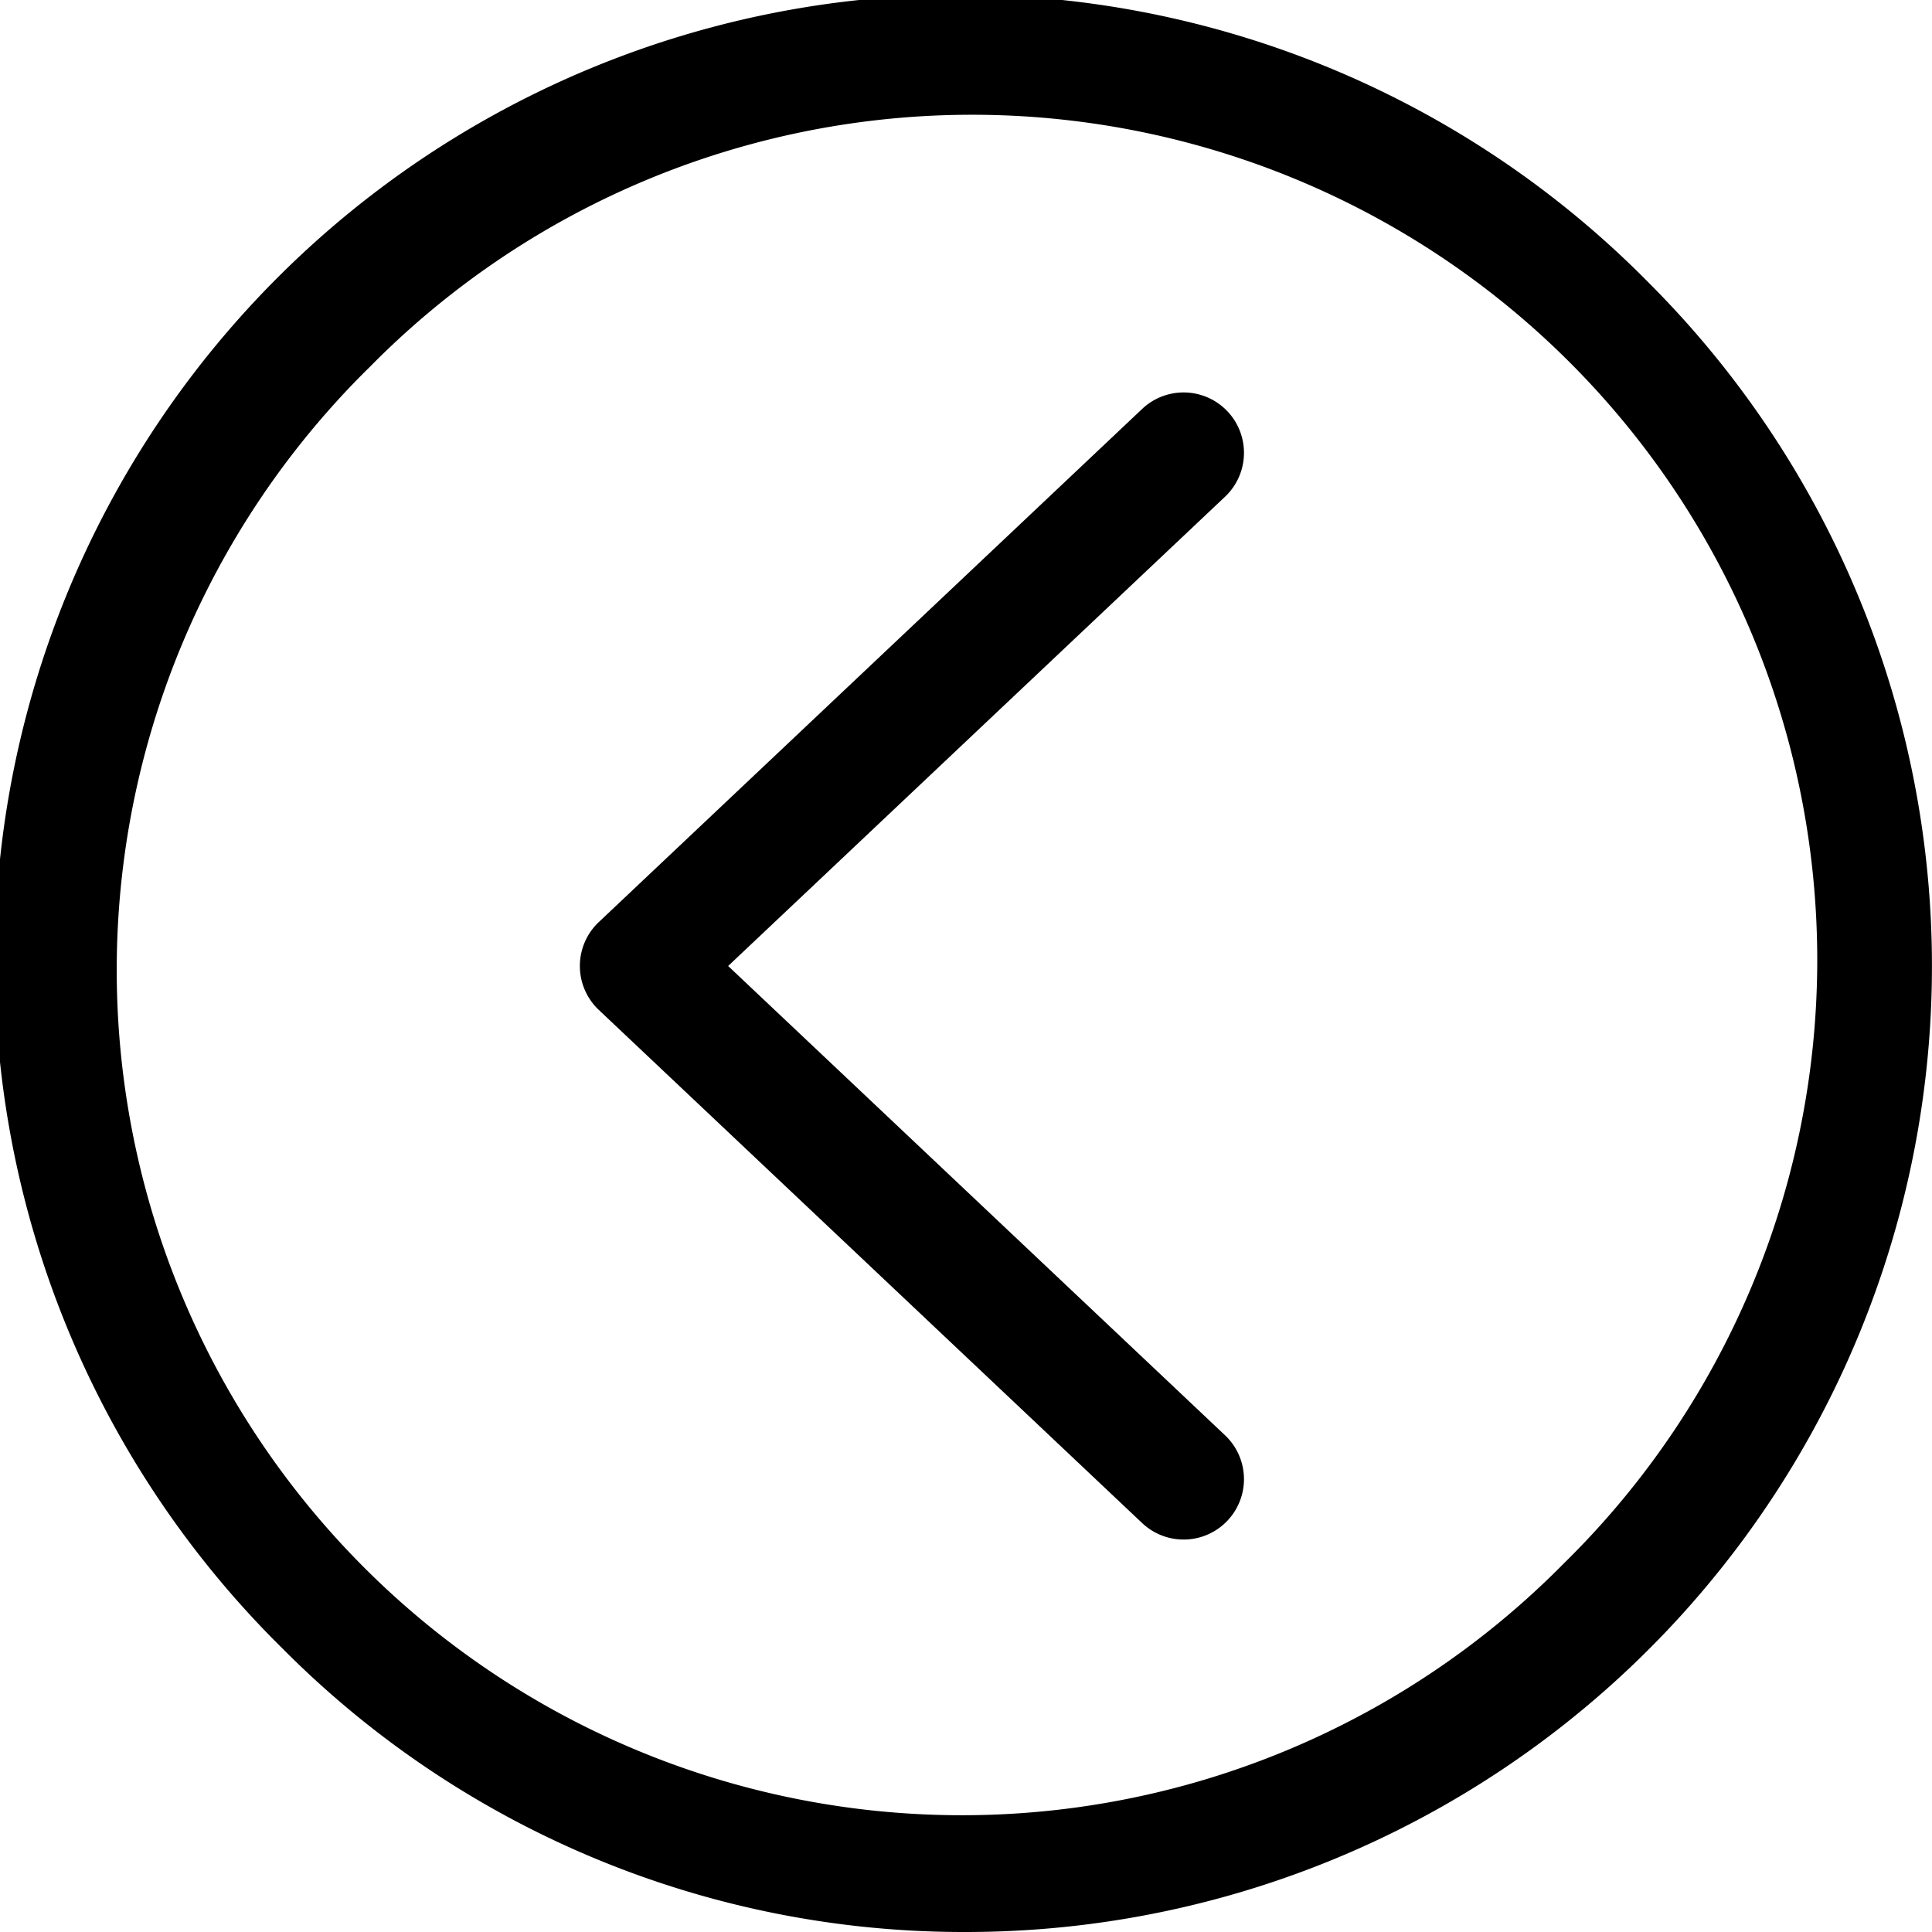 <svg xmlns="http://www.w3.org/2000/svg" width="28.966" height="28.966" viewBox="0 0 28.966 28.966">
  <g id="Group_5626" data-name="Group 5626" transform="translate(28.966 28.966) rotate(180)">
    <path id="Path_22215" data-name="Path 22215" d="M26.527,13.247a.905.905,0,1,0-1.243,1.316l7.45,7.036-7.45,7.036a.905.905,0,1,0,1.243,1.316l8.147-7.694a.906.906,0,0,0,0-1.316l-8.147-7.694Z" transform="translate(-14.685 -7.116)"/>
    <path id="Path_22216" data-name="Path 22216" d="M14.483,0A14.482,14.482,0,0,0,4.243,24.723,14.482,14.482,0,1,0,24.723,4.243,14.385,14.385,0,0,0,14.483,0Zm8.96,23.443A12.672,12.672,0,1,1,5.523,5.523a12.672,12.672,0,1,1,17.92,17.921Z"/>
  </g>
</svg>

